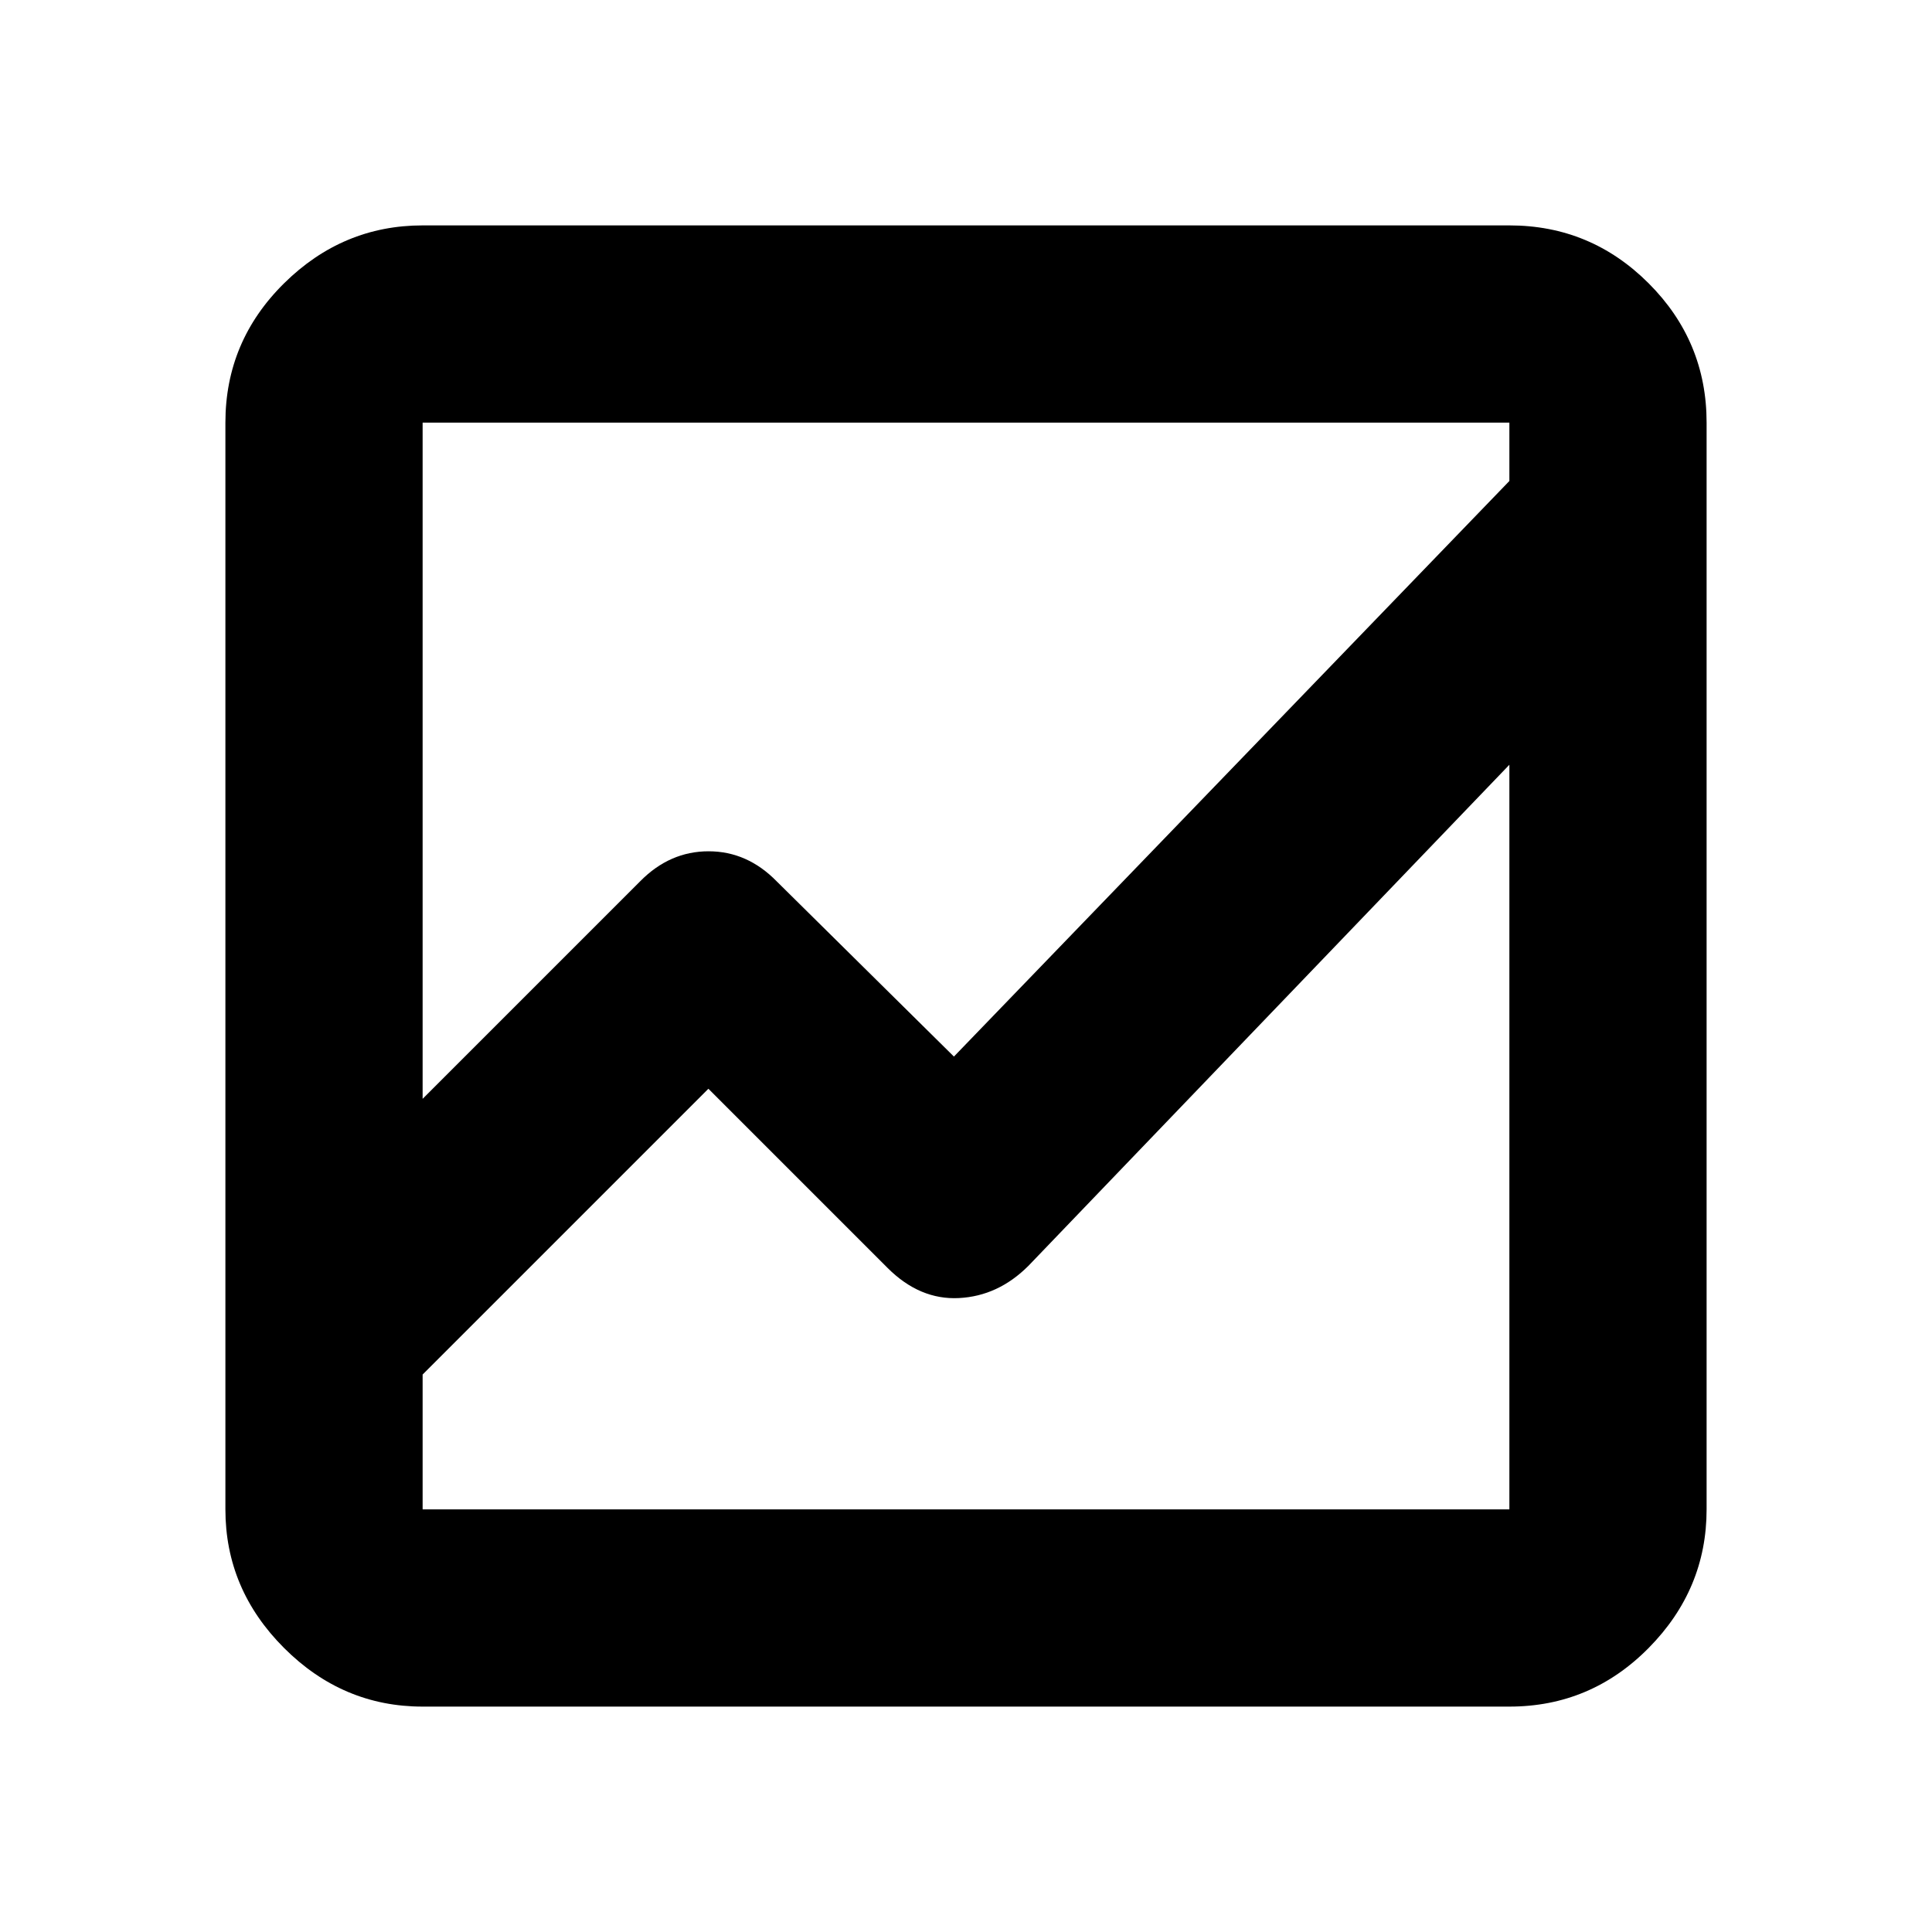 <svg xmlns="http://www.w3.org/2000/svg" height="20" viewBox="0 -960 960 960" width="20"><path d="M210-112q-39.725 0-68.863-29.137Q112-170.275 112-210v-540q0-40.425 29.137-69.213Q170.275-848 210-848h540q40.425 0 69.213 28.787Q848-790.425 848-750v540q0 39.725-28.787 68.863Q790.425-112 750-112H210Zm0-165v67h540v-370L511-331q-15 15-34.5 16T441-330l-89-89-142 142Zm0-137 108.167-108.167Q332.818-537 352.091-537T386-522l88 87 276-286v-29H210v336Zm0-120v-147 271-152 285-148 154-263Zm0 120v-336 340-152 148Zm0 137v-148 154-263 324-67Z"/></svg>